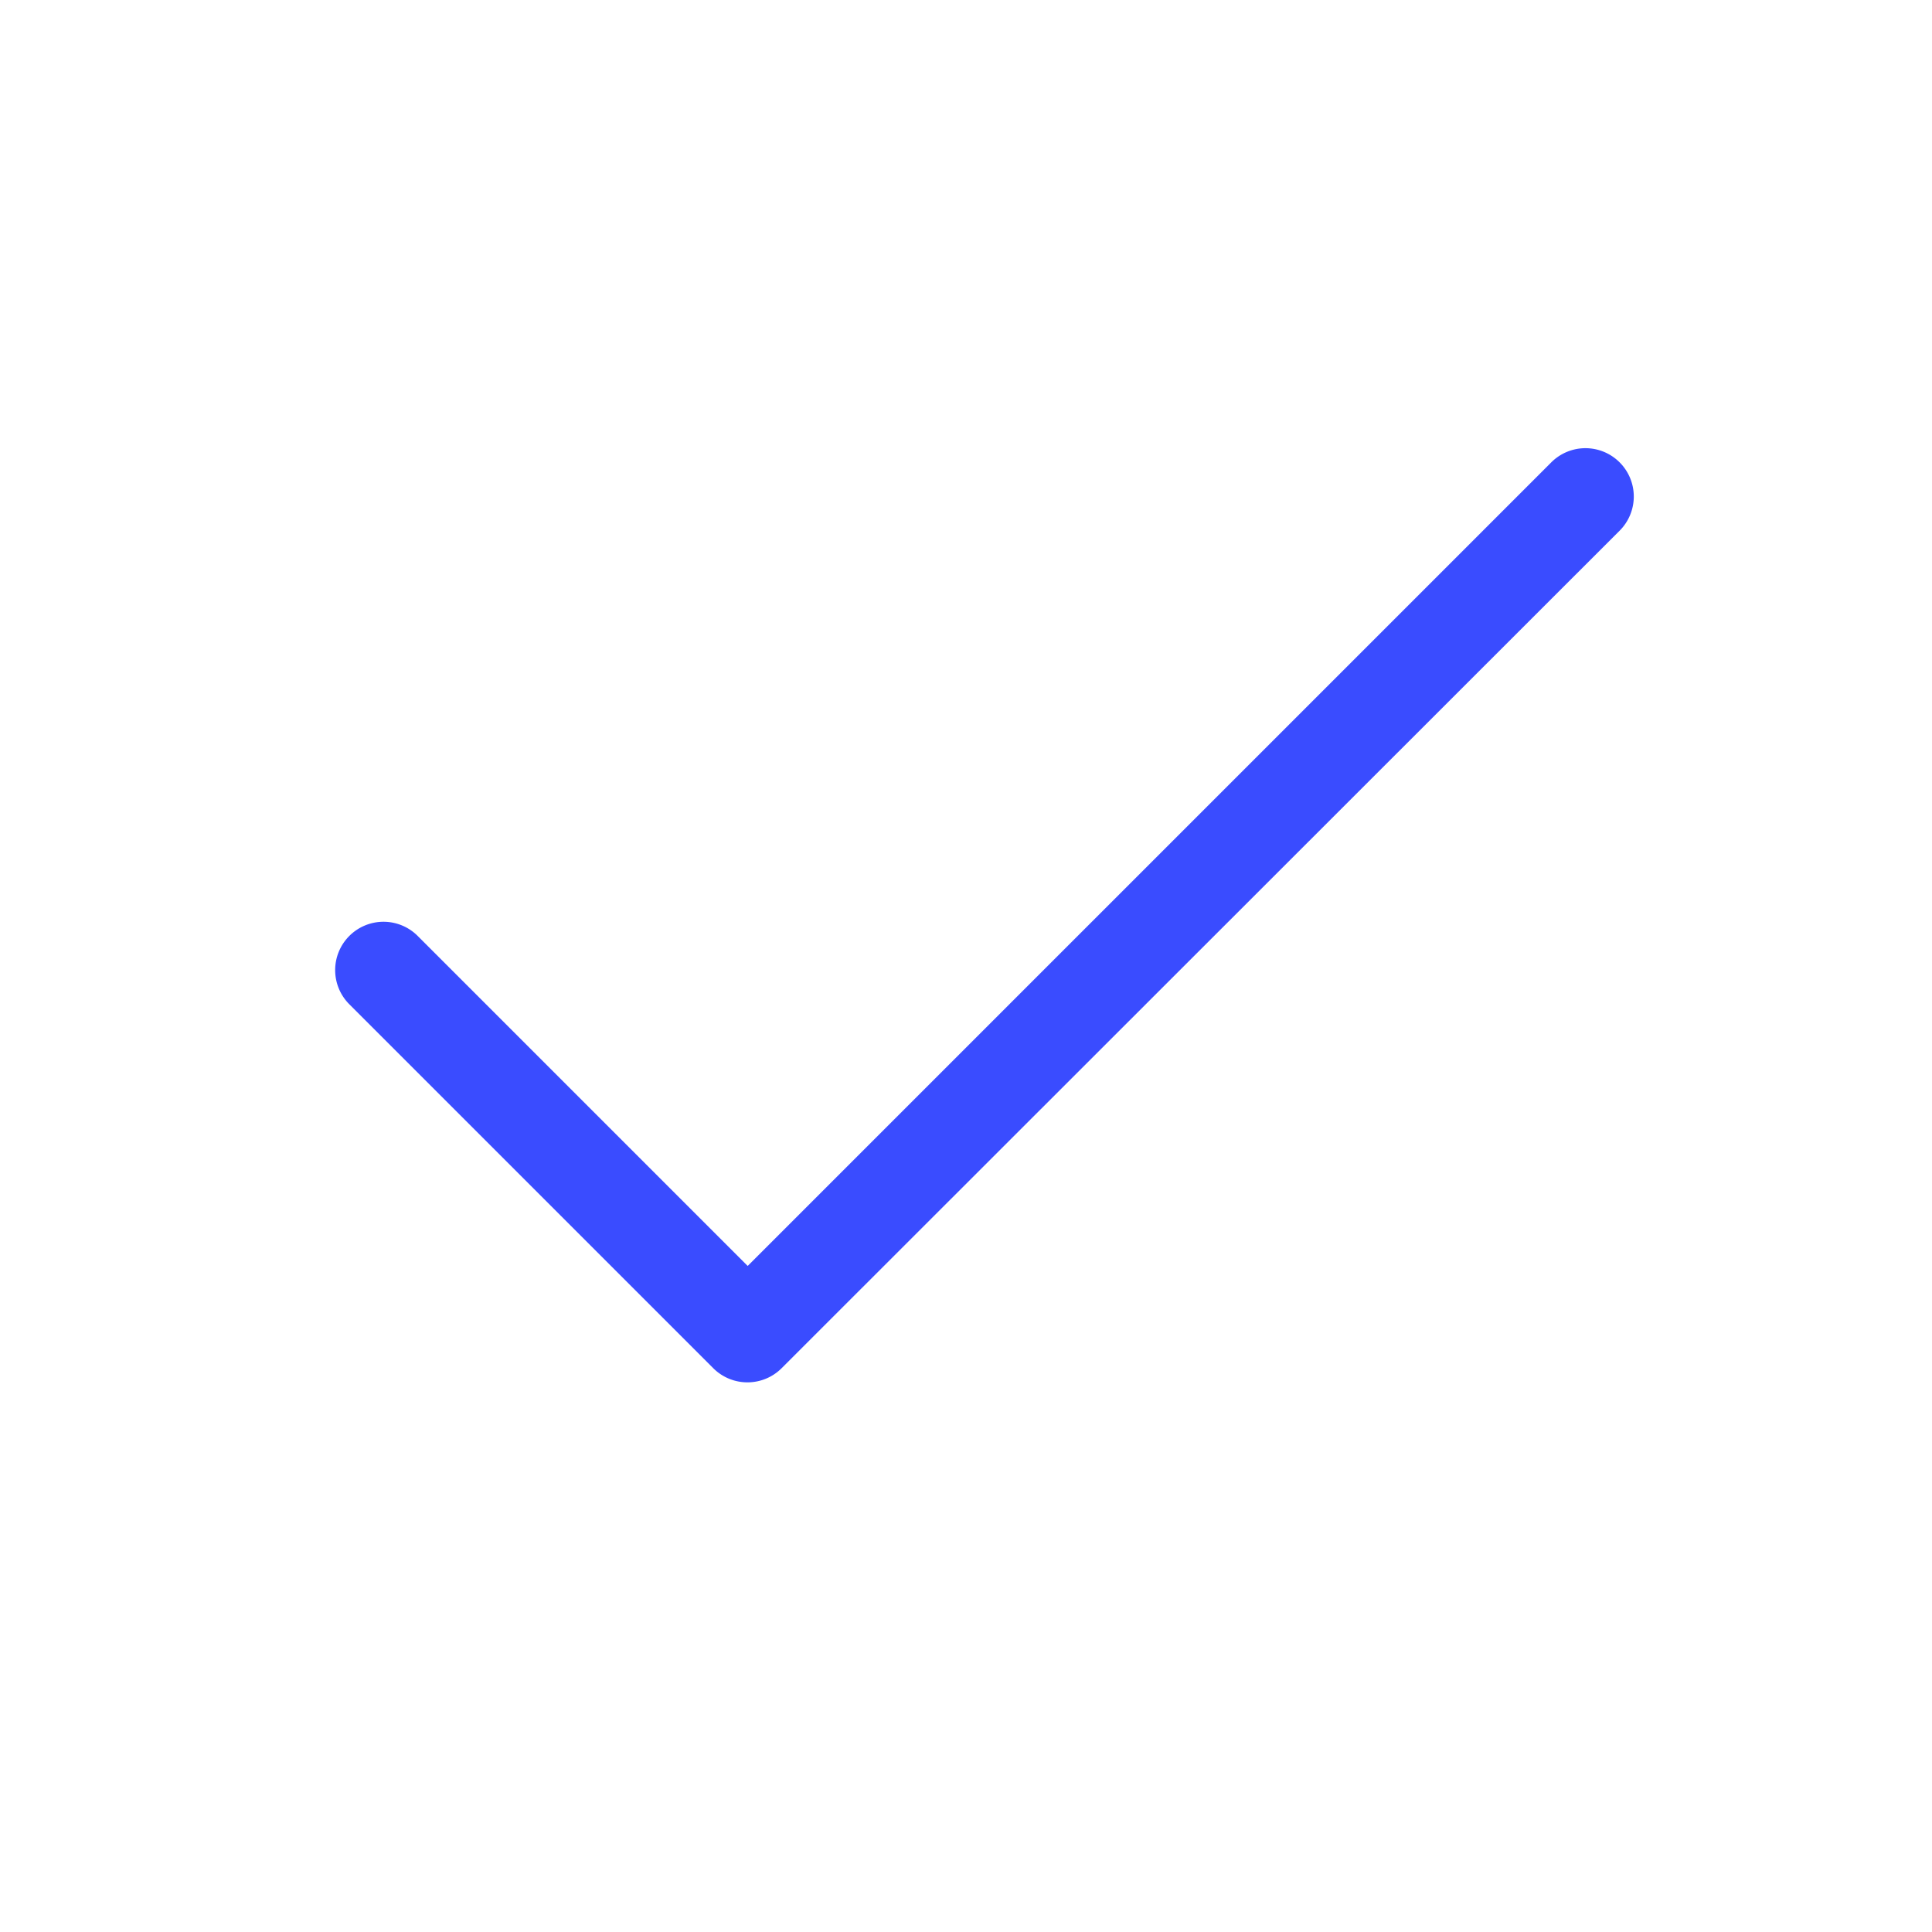 <svg xmlns="http://www.w3.org/2000/svg" data-name="Layer 1" viewBox="0 0 40 40" id="tick"><path d="M15.48 28.62a1 1 0 0 1-.71-.29l-7.54-7.54a1 1 0 0 1 0-1.41 1 1 0 0 1 1.42 0l6.83 6.83L32.12 9.57a1 1 0 0 1 1.41 0 1 1 0 0 1 0 1.42L16.18 28.33a1 1 0 0 1-.7.29Z" fill="#3a4cff" class="color000000 svgShape"></path></svg>
